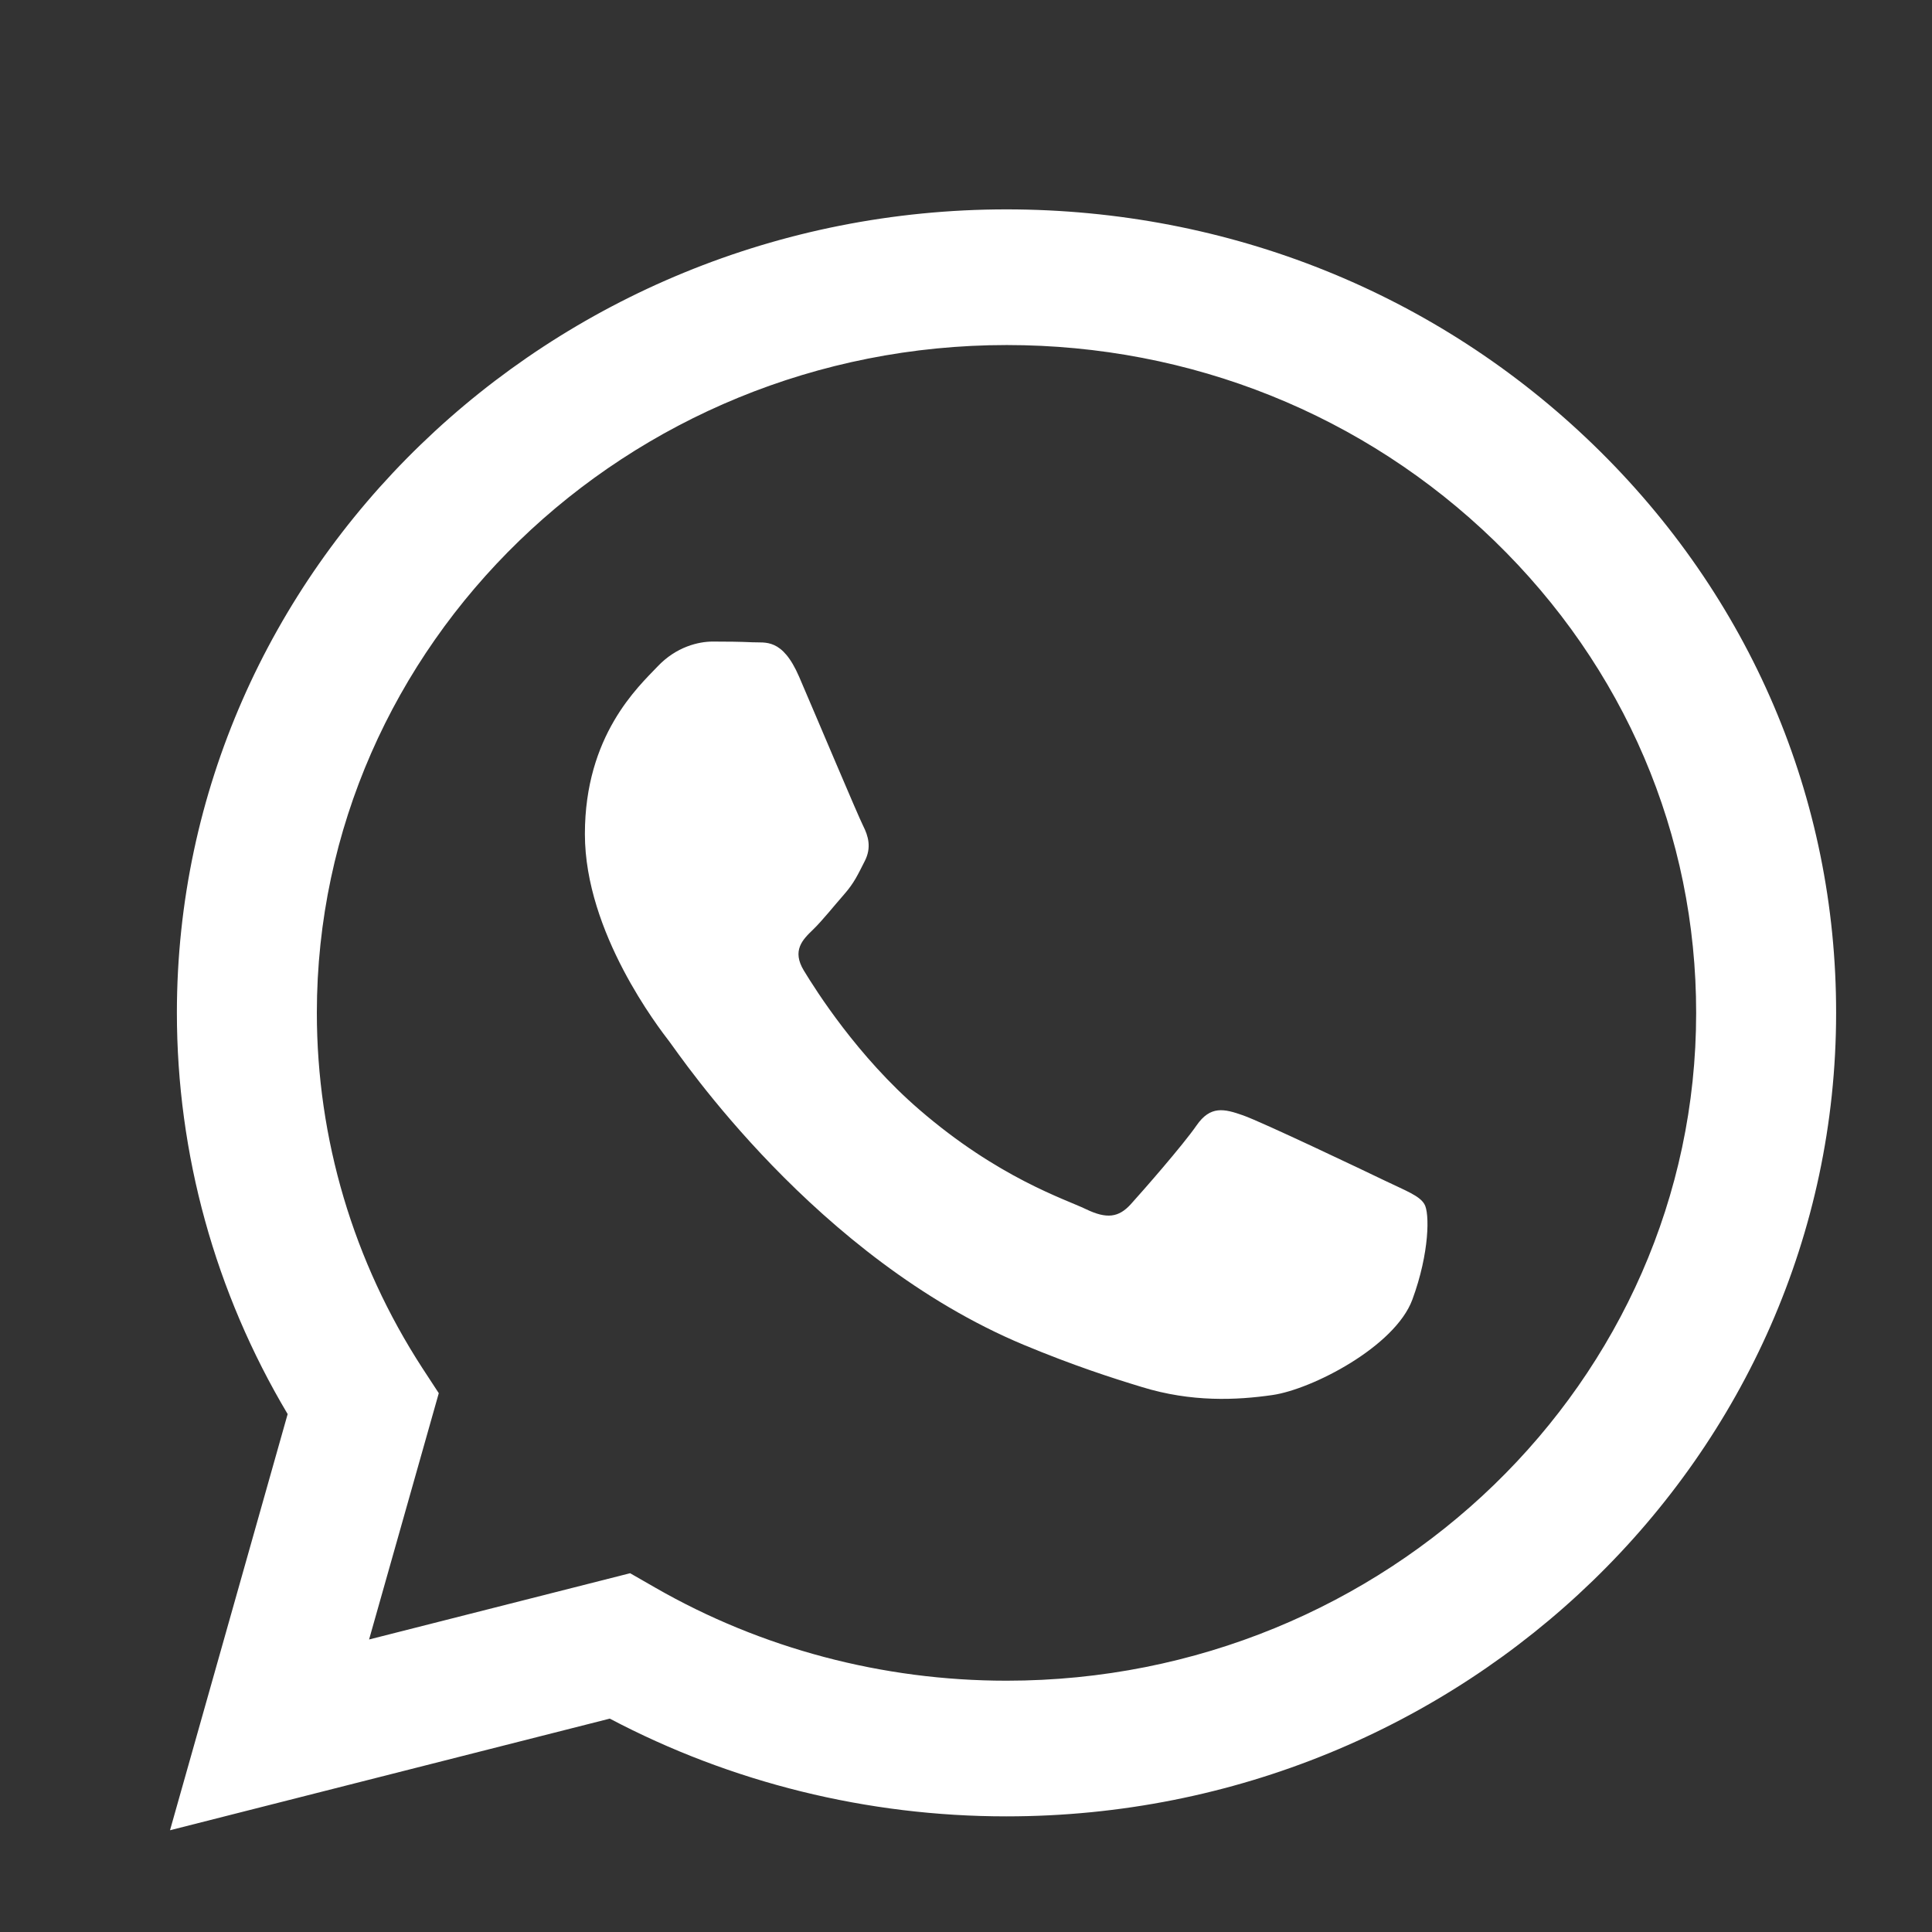 <?xml version="1.0" encoding="utf-8"?>
<!-- Generator: Adobe Illustrator 25.2.1, SVG Export Plug-In . SVG Version: 6.00 Build 0)  -->
<svg version="1.1" id="Layer_1" xmlns="http://www.w3.org/2000/svg" xmlns:xlink="http://www.w3.org/1999/xlink" x="0px" y="0px"
	 viewBox="0 0 135 135" style="enable-background:new 0 0 135 135;" xml:space="preserve">
<rect x="0" y="0" width="135" height="135" fill="#333333" stroke="none"/>
<style type="text/css">
	.st0{fill:none;}
	.st1{fill-rule:evenodd;clip-rule:evenodd;fill:#FFFFFF;}
</style>
<g>
	<ellipse class="st0" cx="67.39" cy="72.57" rx="91.39" ry="88.5"/>
	<g>
		<g id="WA_Logo_10_">
			<g>
				<path class="st1" d="M111.35,31.09c-10.95-10.61-25.5-16.45-41.01-16.46c-31.95,0-57.96,25.18-57.98,56.12
					c0,9.89,2.67,19.55,7.74,28.06l-8.22,29.08l30.73-7.8c8.47,4.47,18,6.83,27.7,6.83h0.02c0,0,0,0,0,0
					c31.95,0,57.96-25.18,57.97-56.12C128.32,55.8,122.3,41.7,111.35,31.09z M70.34,117.44h-0.02c-8.65,0-17.13-2.25-24.53-6.5
					l-1.76-1.01l-18.24,4.63l4.87-17.21l-1.15-1.76c-4.82-7.43-7.37-16.01-7.37-24.83c0.01-25.72,21.63-46.65,48.21-46.65
					c12.87,0,24.97,4.86,34.07,13.68c9.1,8.82,14.11,20.54,14.1,33C118.52,96.51,96.9,117.44,70.34,117.44z M96.77,82.5
					c-1.45-0.7-8.57-4.09-9.9-4.56c-1.33-0.47-2.29-0.7-3.26,0.7c-0.97,1.4-3.74,4.56-4.59,5.5c-0.85,0.94-1.69,1.05-3.14,0.35
					c-1.45-0.7-6.12-2.18-11.65-6.96c-4.31-3.72-7.21-8.31-8.06-9.71c-0.85-1.4-0.09-2.16,0.64-2.86c0.65-0.63,1.45-1.64,2.17-2.46
					c0.72-0.82,0.97-1.4,1.45-2.34c0.48-0.94,0.24-1.75-0.12-2.46s-3.26-7.6-4.47-10.41c-1.18-2.73-2.37-2.36-3.26-2.41
					c-0.84-0.04-1.81-0.05-2.78-0.05c-0.97,0-2.54,0.35-3.86,1.75c-1.33,1.4-5.07,4.8-5.07,11.7c0,6.9,5.19,13.57,5.91,14.51
					c0.72,0.94,10.21,15.1,24.75,21.18c3.46,1.44,6.15,2.31,8.26,2.95c3.47,1.07,6.63,0.92,9.12,0.56c2.78-0.4,8.57-3.39,9.78-6.67
					c1.21-3.28,1.21-6.08,0.84-6.67C99.19,83.55,98.22,83.2,96.77,82.5z"/>
			</g>
		</g>
	</g>
</g>
</svg>
